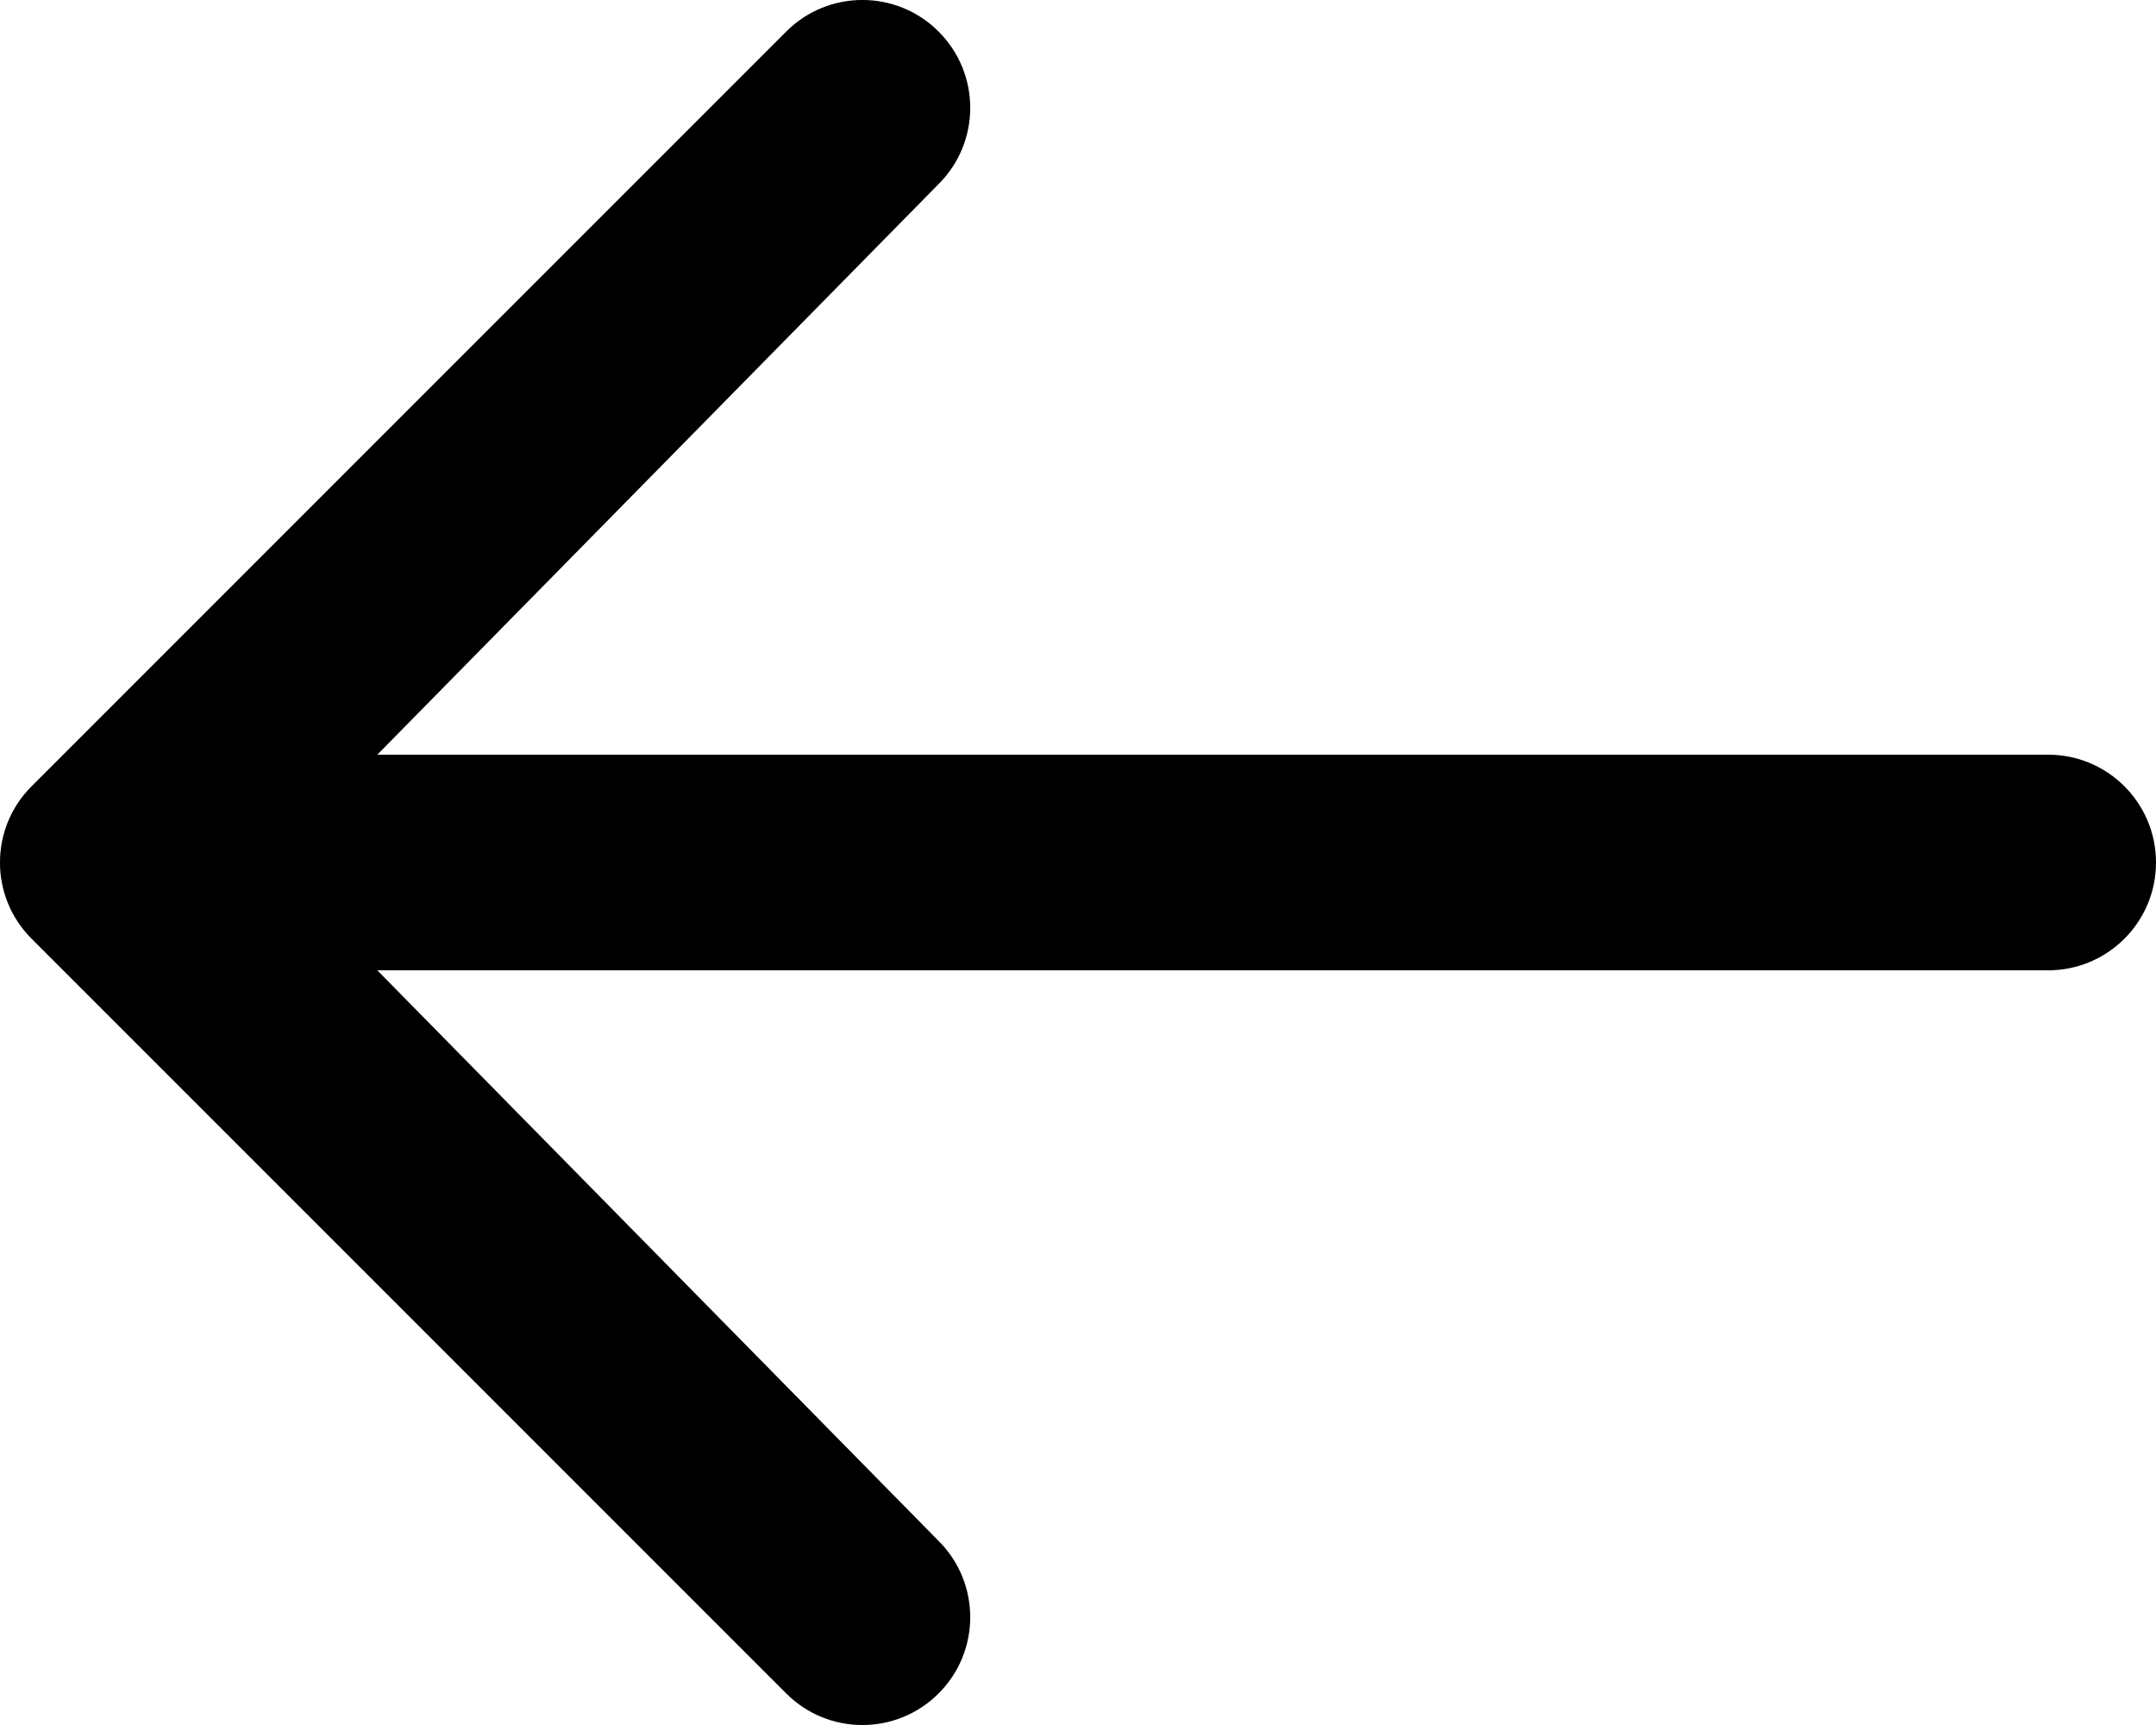 <svg width="20" height="16" viewBox="0 0 20 16" fill="none" xmlns="http://www.w3.org/2000/svg">
<g clip-path="url(#clip0_307_2)">
<path d="M8.707 15.707C8.317 16.098 7.683 16.098 7.293 15.707L0.293 8.707C-0.098 8.317 -0.098 7.683 0.293 7.293L7.293 0.293C7.683 -0.098 8.317 -0.098 8.707 0.293C9.098 0.683 9.098 1.317 8.707 1.707L3.5 7H19C19.552 7 20 7.448 20 8C20 8.552 19.552 9 19 9H3.5L8.707 14.293C9.098 14.683 9.098 15.317 8.707 15.707Z" fill="currentColor"/>
</g>
<defs>
<clipPath id="clip0_307_2">
<rect width="20" height="16" fill="white"/>
</clipPath>
</defs>
</svg>
